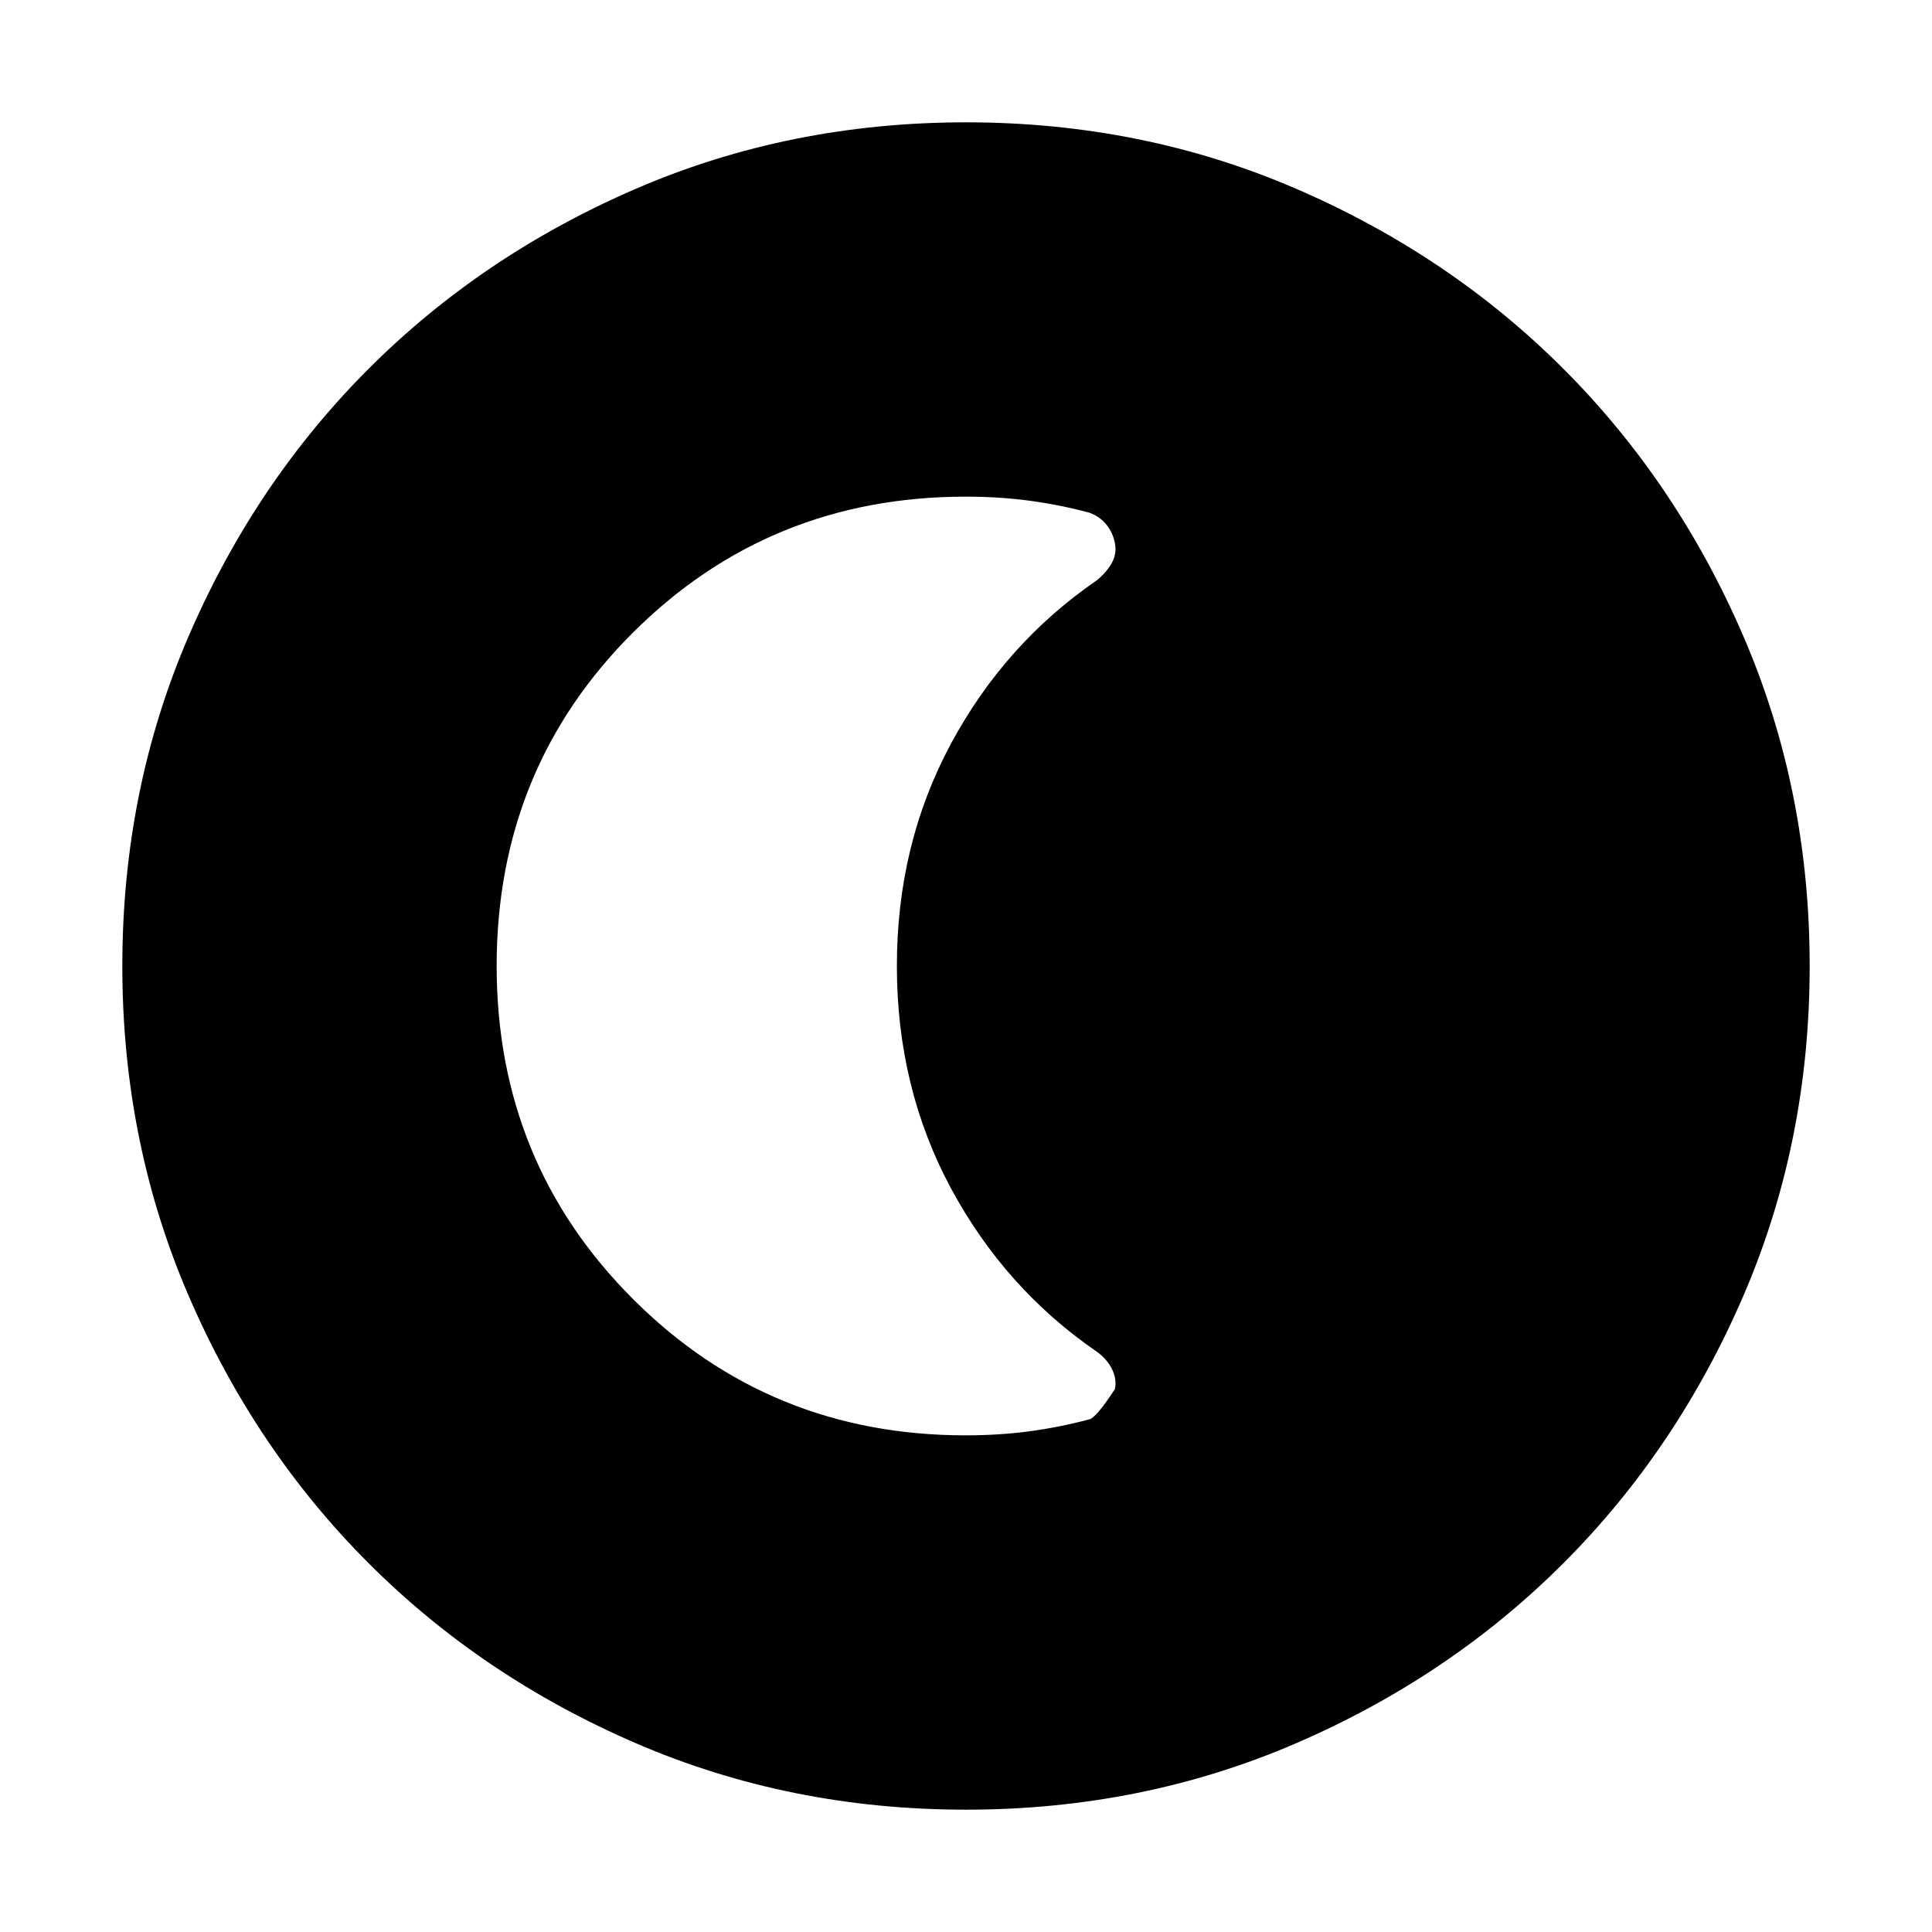 <svg xmlns="http://www.w3.org/2000/svg" height="24" viewBox="0 96 960 960" width="24"><path d="M480 995.218q-87.522 0-163.906-32.96-76.385-32.96-132.888-89.464-56.504-56.503-89.464-132.888Q60.782 663.522 60.782 576t32.96-163.906q32.96-76.385 89.464-132.888 56.503-56.504 132.888-89.464 76.384-32.96 163.906-32.96t163.906 32.96q76.385 32.96 132.888 89.464 56.504 56.503 89.464 132.888 32.96 76.384 32.96 163.906t-32.96 163.906q-32.96 76.385-89.464 132.888-56.503 56.504-132.888 89.464-76.384 32.96-163.906 32.96Zm-.155-186.001q16.59 0 31.59-2t30-6q3.435-1 12.565-15 1-5-1.5-10t-7.5-8.565q-45.739-31.435-72.543-81.323Q445.652 636.441 445.652 576q0-60.441 26.805-110.329 26.804-49.888 72.543-81.323 5-4.098 7.5-8.709 2.5-4.61 1.5-9.733t-4.154-9.123q-3.154-4-8.411-6-15-4-30-6t-31.59-2q-97.584 0-165.323 67.536Q246.783 477.854 246.783 576q0 97.739 67.739 165.478t165.323 67.739Z"/></svg>